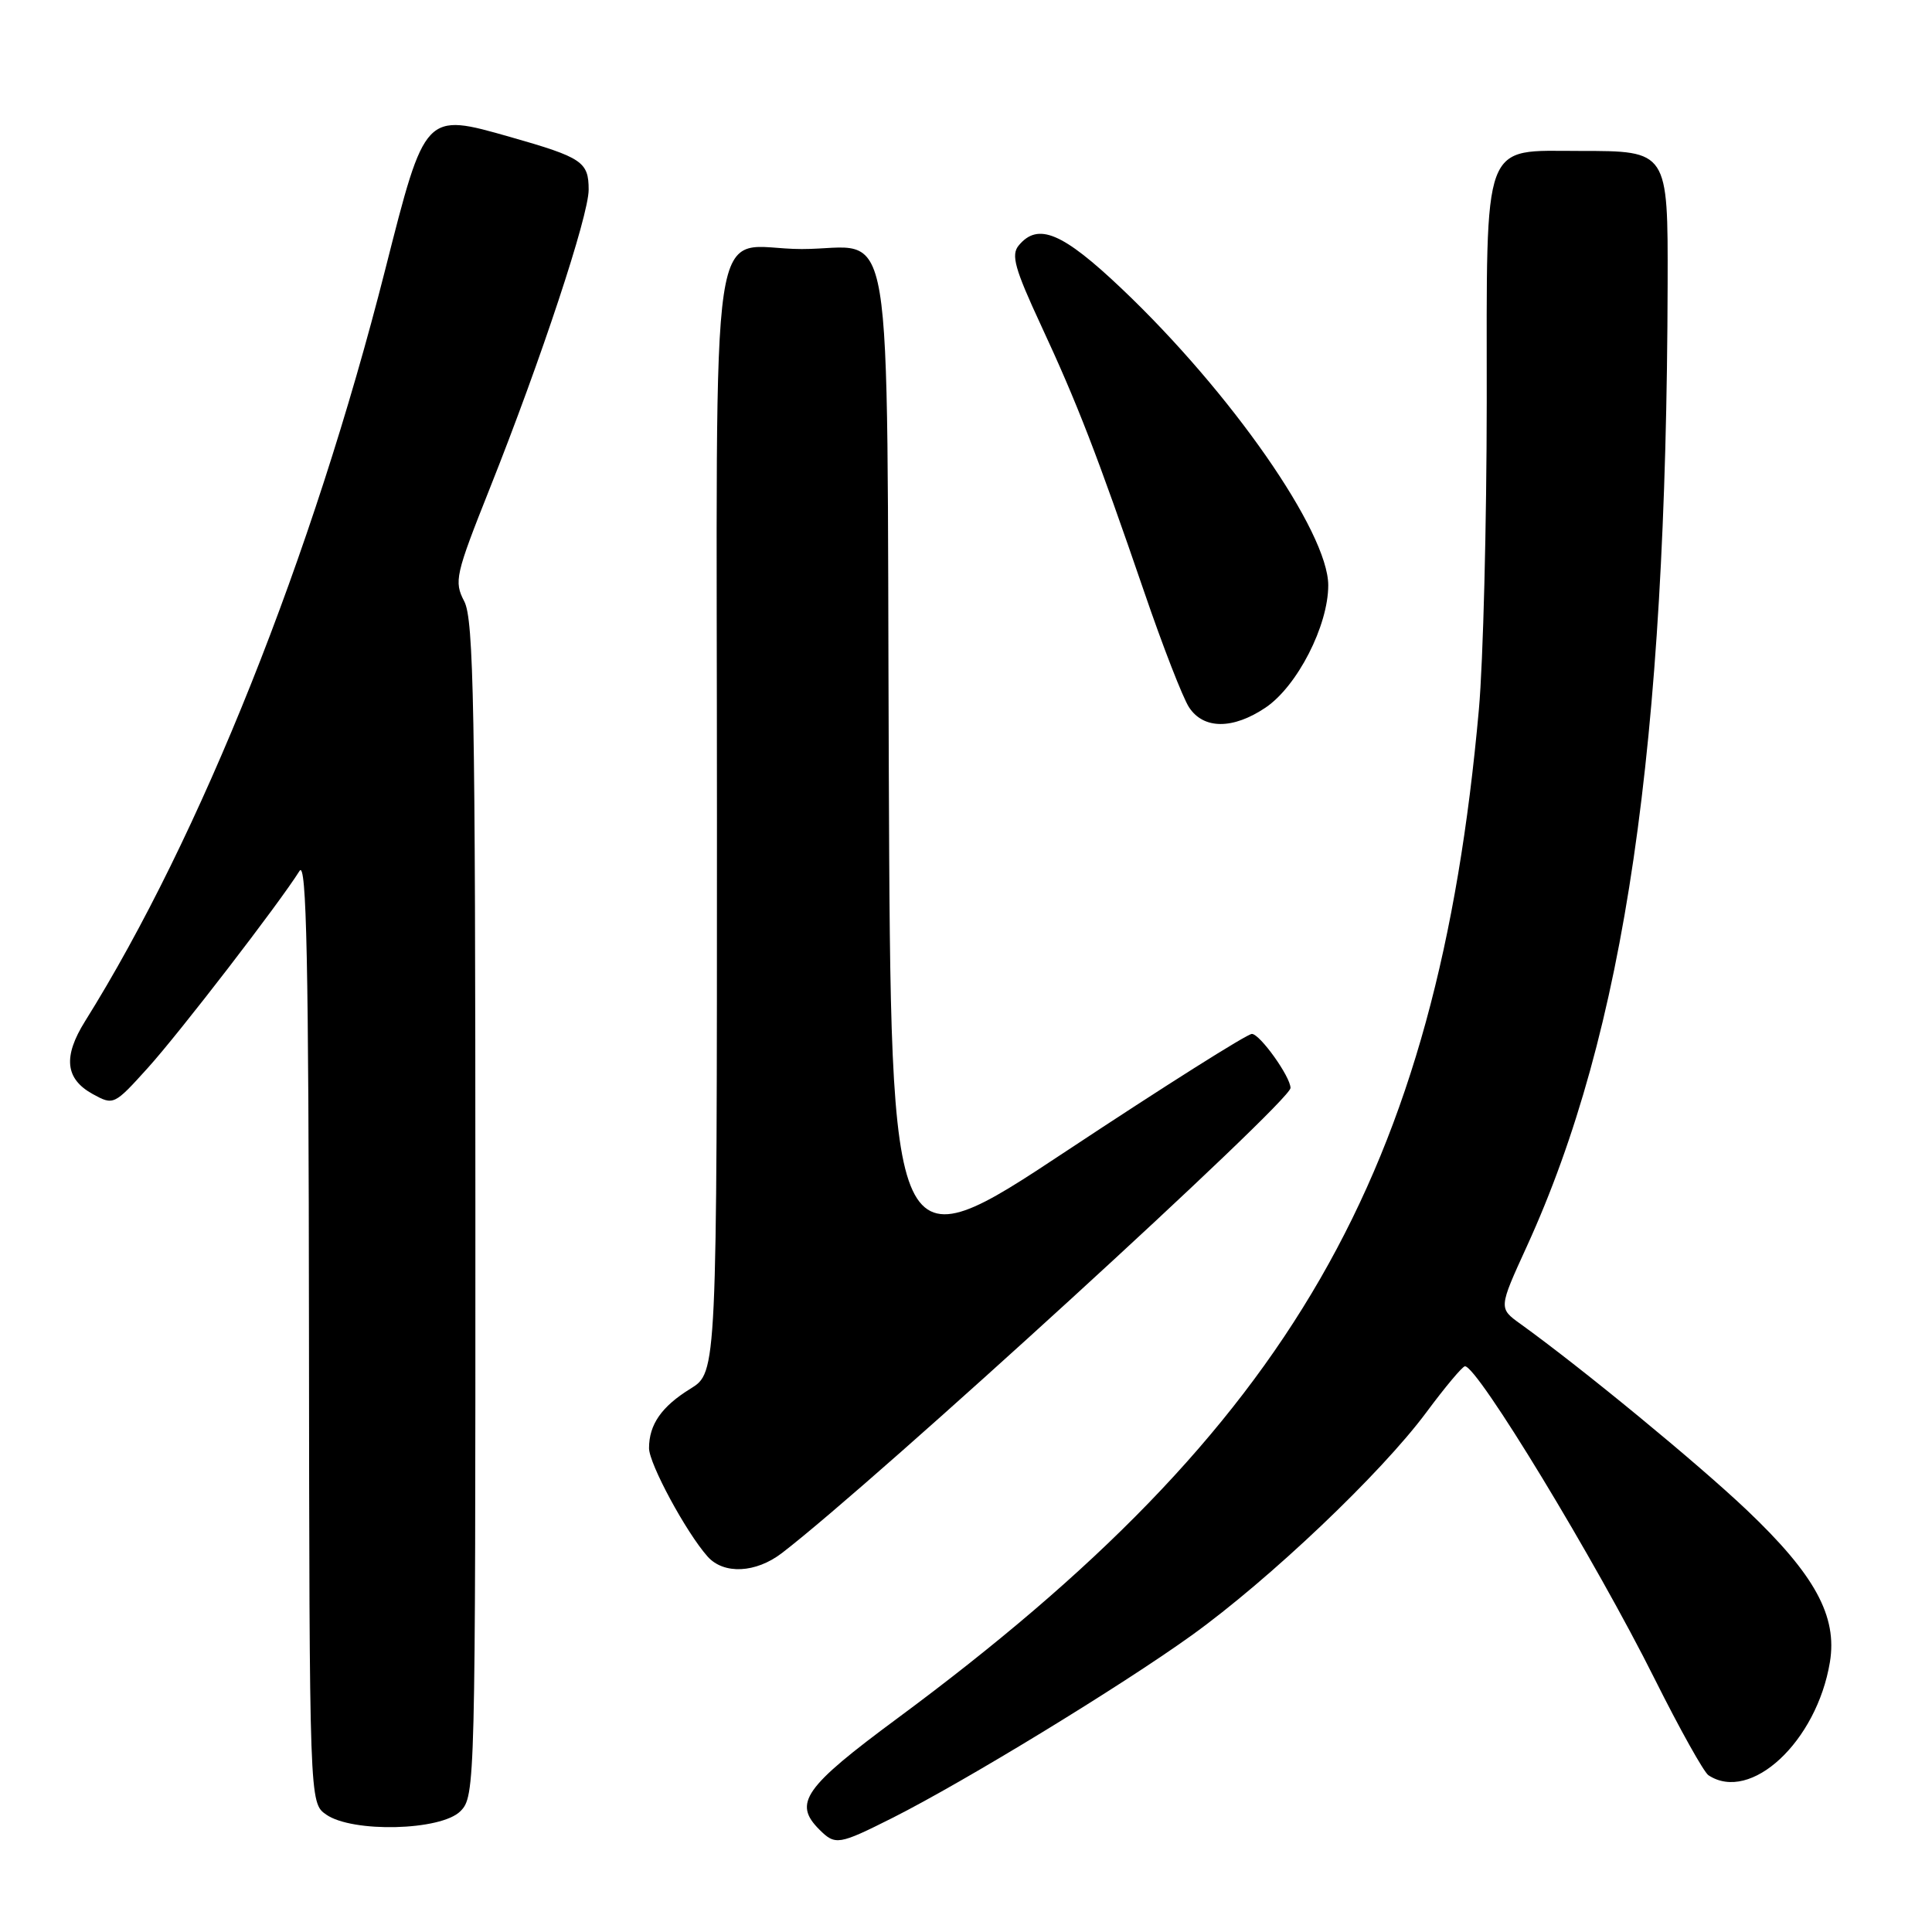 <?xml version="1.0" encoding="UTF-8" standalone="no"?>
<!DOCTYPE svg PUBLIC "-//W3C//DTD SVG 1.1//EN" "http://www.w3.org/Graphics/SVG/1.1/DTD/svg11.dtd" >
<svg xmlns="http://www.w3.org/2000/svg" xmlns:xlink="http://www.w3.org/1999/xlink" version="1.1" viewBox="0 0 256 256">
 <g >
 <path fill="currentColor"
d=" M 118.28 240.87 C 127.82 236.06 148.54 223.42 157.89 216.70 C 168.22 209.27 182.99 195.24 189.00 187.14 C 191.47 183.81 193.77 181.06 194.11 181.04 C 195.73 180.93 211.43 206.80 219.27 222.50 C 222.57 229.10 225.77 234.83 226.38 235.23 C 231.98 238.92 240.72 230.77 242.47 220.25 C 243.48 214.16 240.49 208.67 231.48 200.11 C 224.93 193.89 209.70 181.36 201.46 175.42 C 198.57 173.34 198.57 173.34 202.31 165.16 C 215.31 136.70 220.82 99.08 220.97 37.58 C 221.01 19.98 221.03 20.00 209.35 20.00 C 196.27 20.00 197.00 18.03 197.00 53.25 C 196.99 69.34 196.53 87.67 195.96 94.00 C 190.45 155.50 171.10 189.08 118.92 227.68 C 106.52 236.85 105.07 238.93 108.57 242.43 C 110.69 244.54 111.11 244.47 118.28 240.87 Z  M 61.00 240.00 C 62.97 238.03 63.00 236.67 62.99 160.25 C 62.99 93.93 62.77 82.09 61.52 79.69 C 60.14 77.04 60.33 76.20 64.91 64.69 C 71.69 47.66 78.00 28.59 78.00 25.14 C 78.00 21.44 77.15 20.87 67.64 18.16 C 56.26 14.92 56.35 14.82 51.06 35.66 C 41.40 73.72 26.56 110.87 11.27 135.32 C 8.33 140.03 8.64 142.96 12.29 144.97 C 15.04 146.48 15.12 146.45 19.59 141.50 C 23.79 136.85 37.00 119.70 39.69 115.40 C 40.62 113.92 40.90 127.27 40.94 176.19 C 41.00 238.89 41.00 238.89 43.22 240.44 C 46.69 242.87 58.42 242.58 61.00 240.00 Z  M 103.62 205.78 C 116.08 196.20 171.01 145.97 171.00 144.16 C 170.99 142.66 166.94 137.00 165.88 137.00 C 165.25 137.00 154.23 143.96 141.39 152.46 C 118.04 167.92 118.04 167.92 117.77 101.88 C 117.46 25.52 118.71 33.00 106.24 33.00 C 93.66 33.00 95.00 23.99 95.00 108.45 C 95.00 181.84 95.00 181.84 91.49 184.01 C 87.66 186.37 86.00 188.76 86.00 191.89 C 86.00 193.95 90.92 203.06 93.76 206.25 C 95.89 208.65 100.15 208.45 103.62 205.78 Z  M 167.71 93.75 C 171.90 90.91 176.00 82.91 176.00 77.55 C 175.99 70.49 163.12 52.00 148.63 38.25 C 140.78 30.80 137.54 29.44 134.99 32.52 C 133.94 33.77 134.46 35.61 137.94 43.11 C 142.76 53.48 145.35 60.18 151.63 78.48 C 154.07 85.62 156.74 92.49 157.56 93.73 C 159.48 96.66 163.38 96.67 167.71 93.75 Z "/>
</g>
</svg>